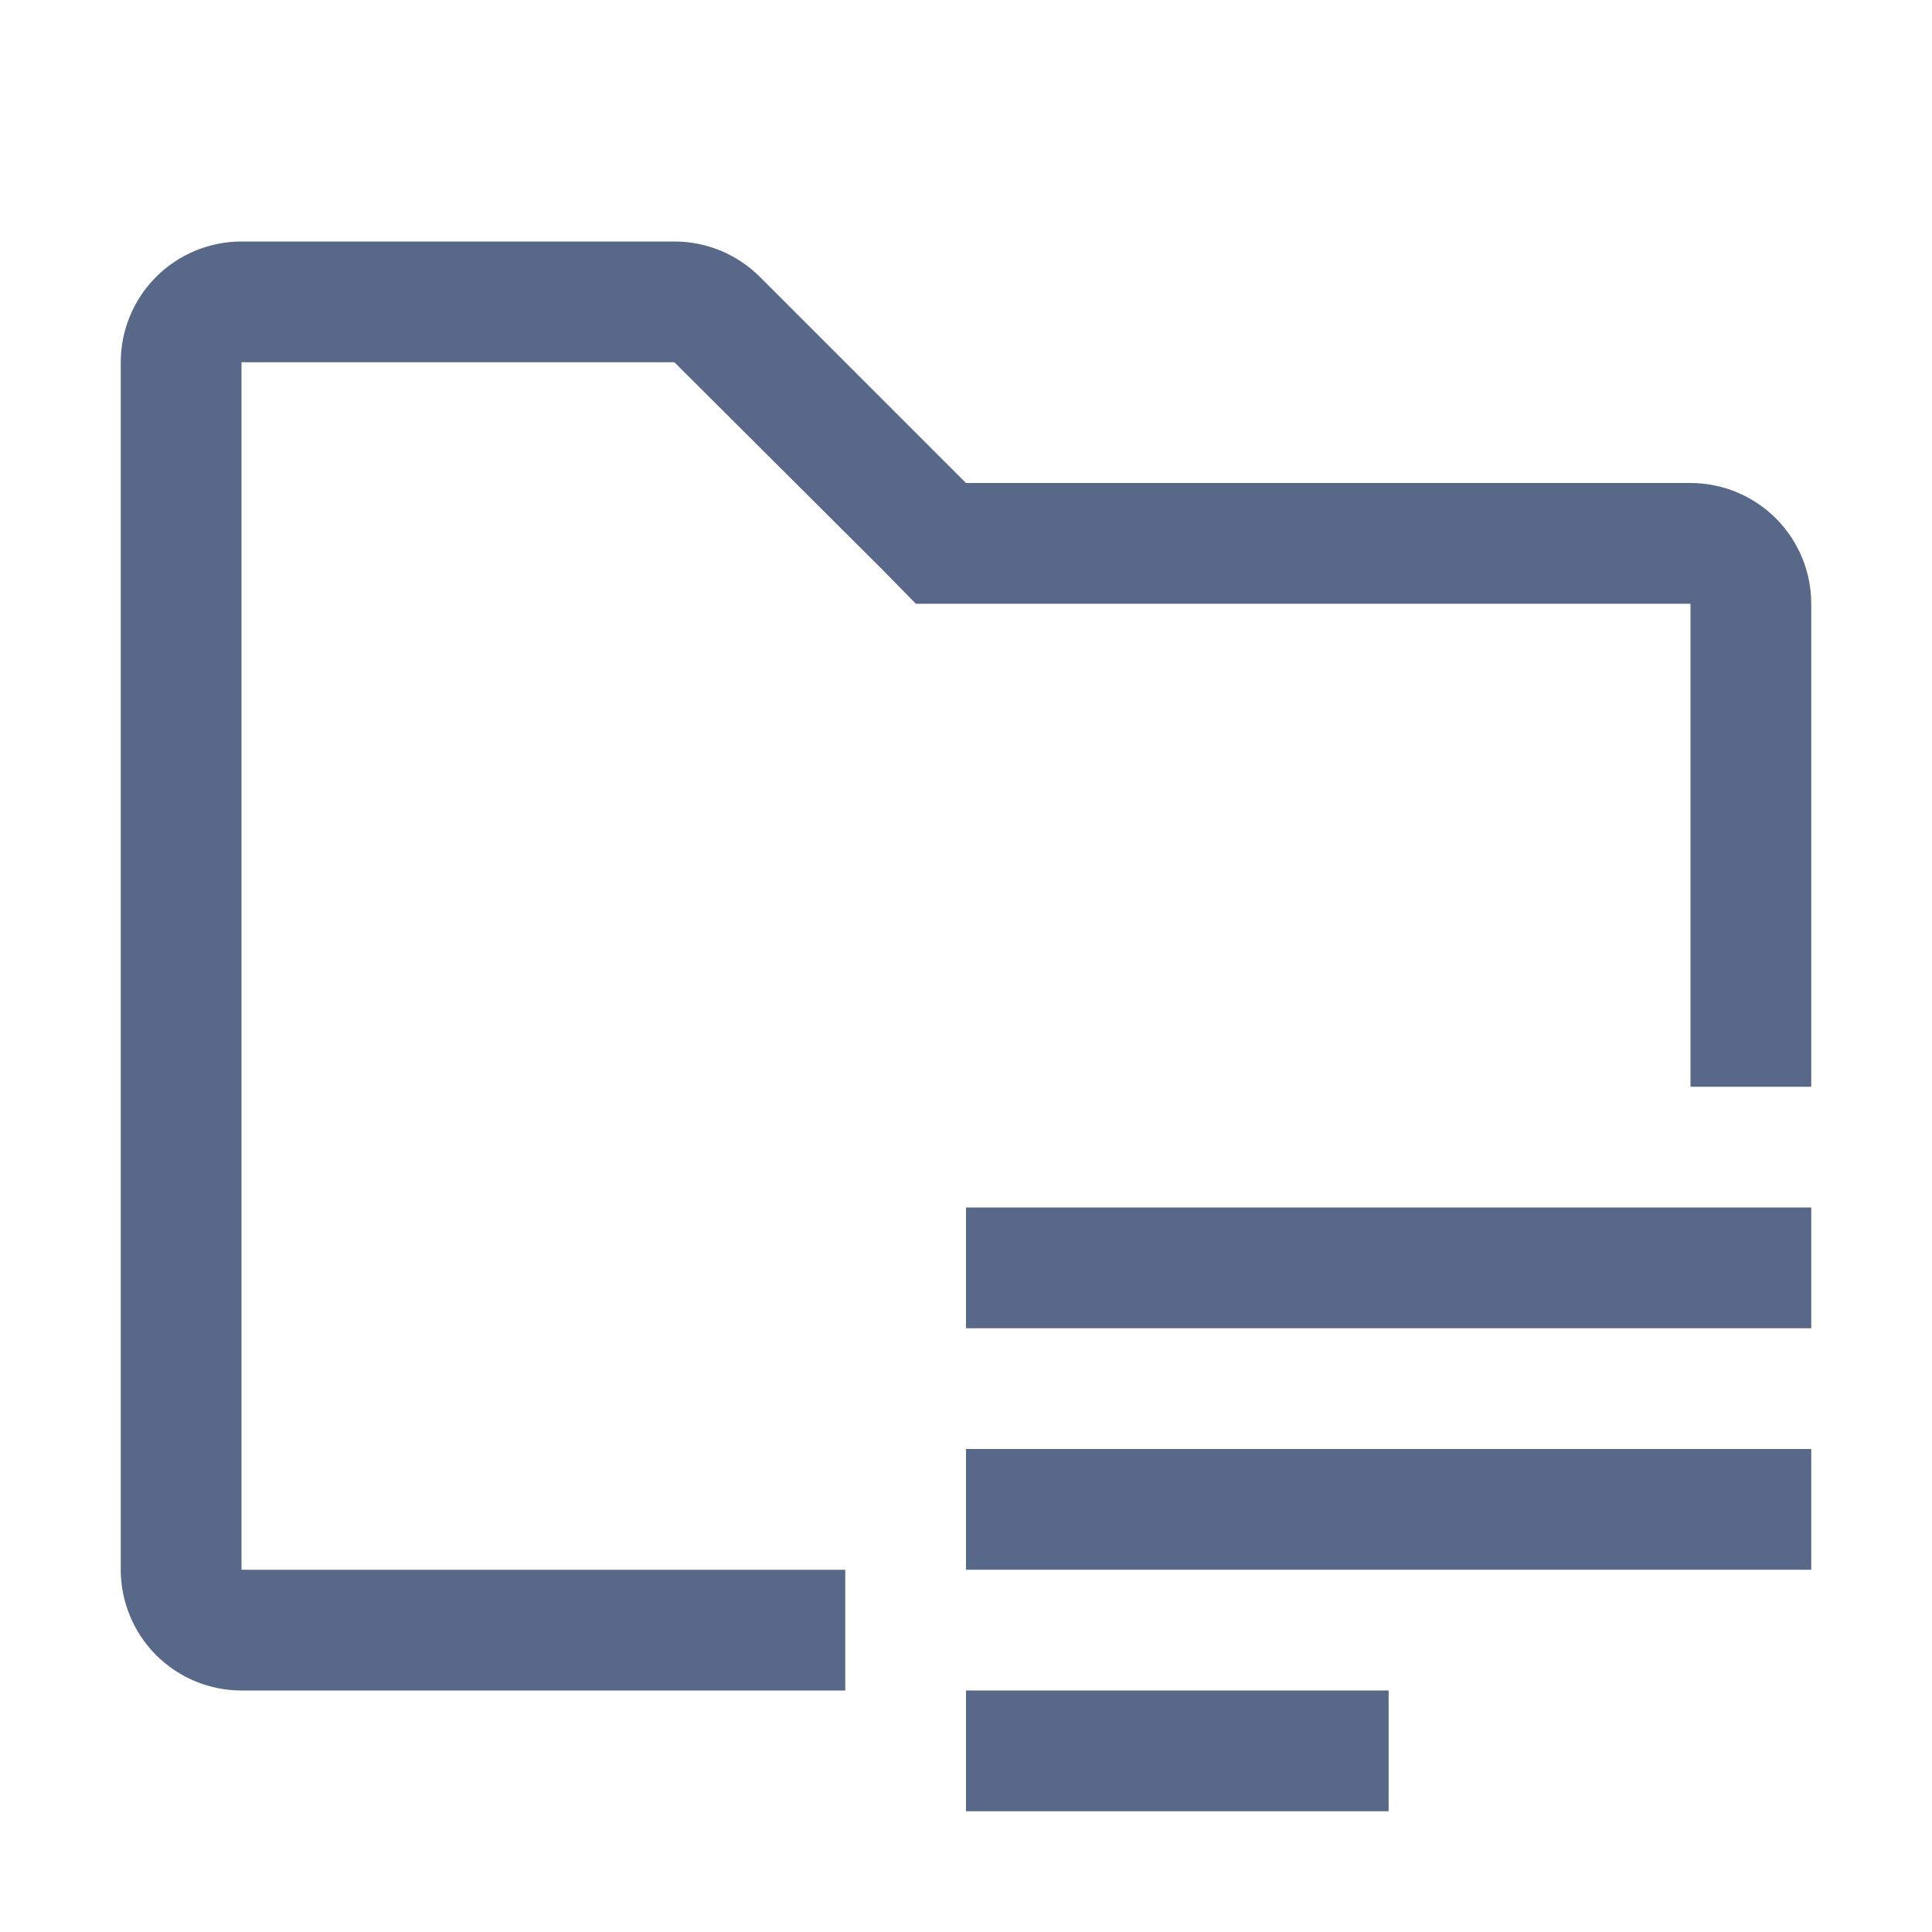 <svg width="20" height="20" viewBox="0 0 20 20" fill="none" xmlns="http://www.w3.org/2000/svg">
<path d="M10 12.5H18.75V13.75H10V12.5ZM10 15H18.75V16.25H10V15ZM10 17.5H14.375V18.75H10V17.5Z" fill="#586888"/>
<path d="M8.75 16.25H2.5V3.75H6.981L9.119 5.881L9.481 6.25H17.5V11.25H18.75V6.25C18.75 5.918 18.618 5.601 18.384 5.366C18.149 5.132 17.831 5 17.5 5H10L7.869 2.869C7.752 2.752 7.614 2.659 7.462 2.596C7.31 2.532 7.146 2.5 6.981 2.5H2.5C2.168 2.5 1.851 2.632 1.616 2.866C1.382 3.101 1.25 3.418 1.25 3.75V16.25C1.25 16.581 1.382 16.899 1.616 17.134C1.851 17.368 2.168 17.5 2.5 17.5H8.75V16.25Z" fill="#586888"/>
</svg>
